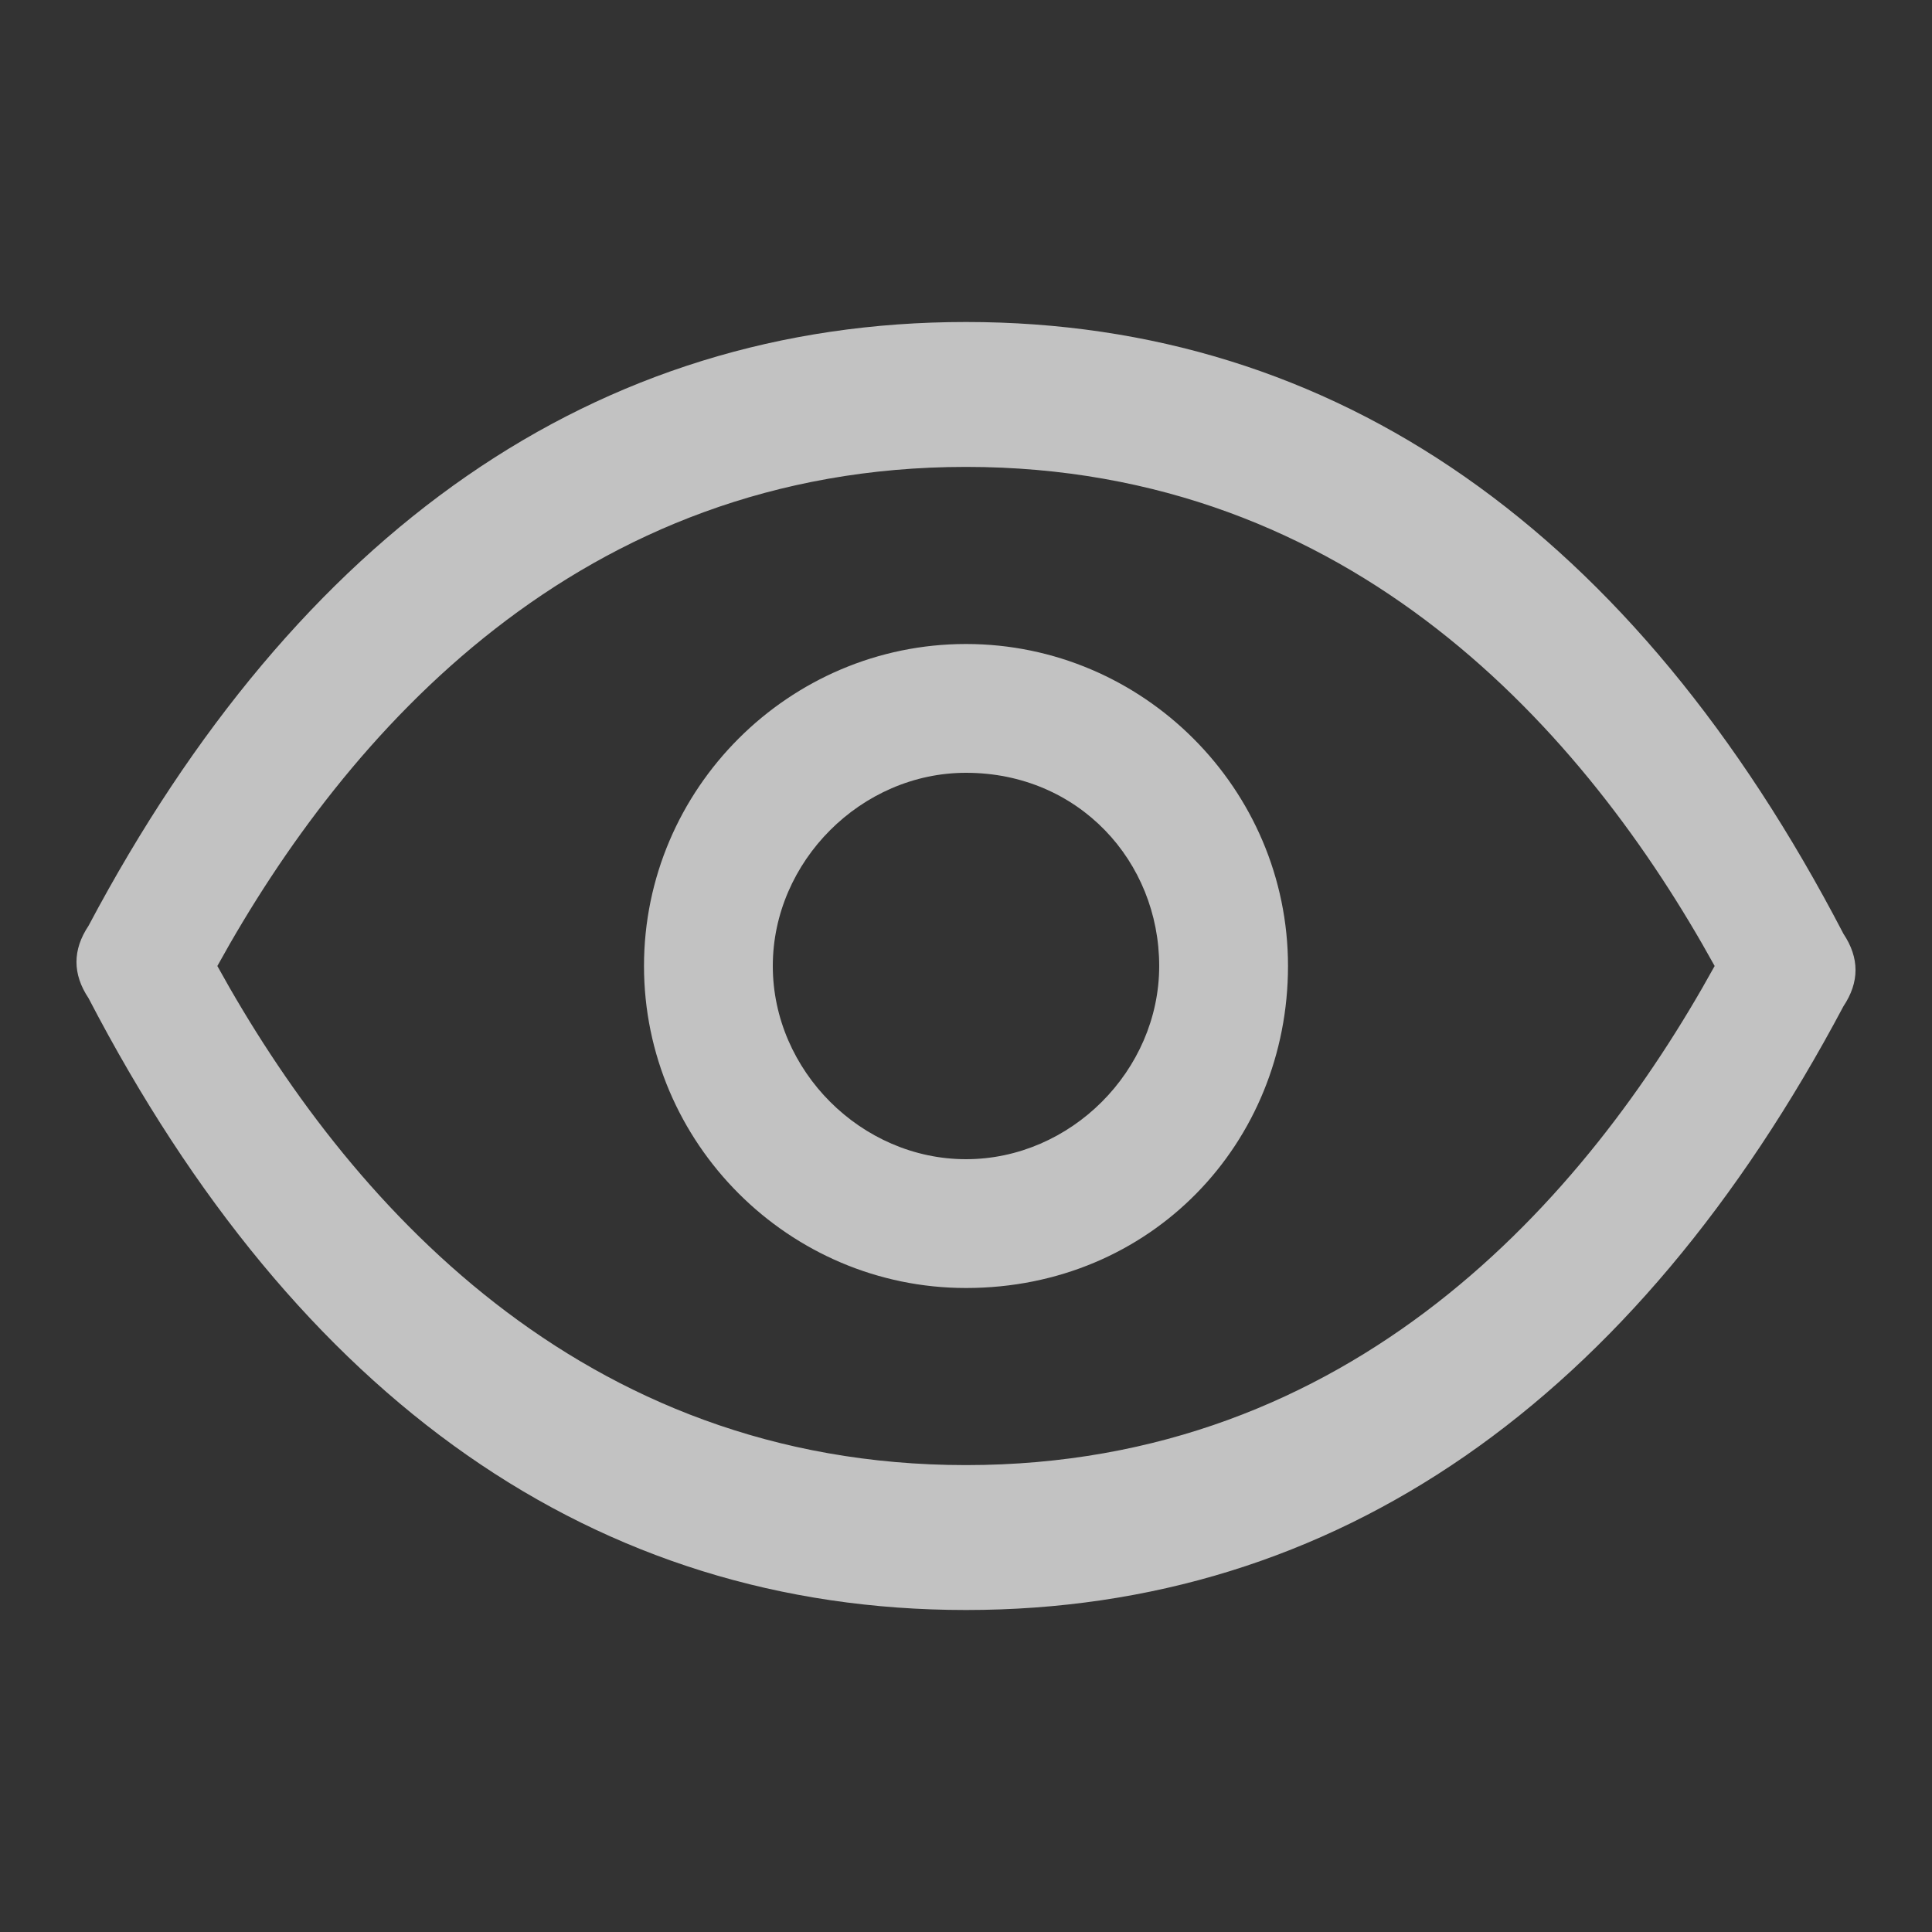 <?xml version="1.0" encoding="utf-8"?>
<!-- Generator: Adobe Illustrator 26.0.1, SVG Export Plug-In . SVG Version: 6.00 Build 0)  -->
<svg version="1.1" id="Group_9077" xmlns="http://www.w3.org/2000/svg" xmlns:xlink="http://www.w3.org/1999/xlink" x="0px" y="0px"
	 viewBox="0 0 24 24" style="enable-background:new 0 0 24 24;" xml:space="preserve">
<rect x="0" y="0" width="24" height="24" fill="#333333" stroke="none"/>
<style type="text/css">
	.st0{opacity:0.7;fill:#FFFFFF;enable-background:new    ;}
</style>
<path class="st0" d="M12,16c-2.2,0-4-1.8-4-4s1.8-4,4-4s4,1.8,4,4C16,14.2,14.3,16,12,16C12.1,16,12,16,12,16z M12,9.6
	c-1.3,0-2.4,1.1-2.4,2.4s1.1,2.4,2.4,2.4s2.4-1.1,2.4-2.4l0,0C14.4,10.7,13.4,9.6,12,9.6C12.1,9.6,12,9.6,12,9.6z M12,20
	c-4.6,0-8.3-2.6-10.9-7.6c-0.2-0.3-0.2-0.6,0-0.9C3.7,6.6,7.4,4,12,4s8.3,2.6,10.9,7.6c0.2,0.3,0.2,0.6,0,0.9
	C20.3,17.4,16.6,20,12,20z M2.7,12c1.6,2.9,4.5,6.2,9.3,6.2s7.7-3.3,9.3-6.2c-1.6-2.9-4.5-6.2-9.3-6.2S4.3,9.1,2.7,12z"/>
</svg>
